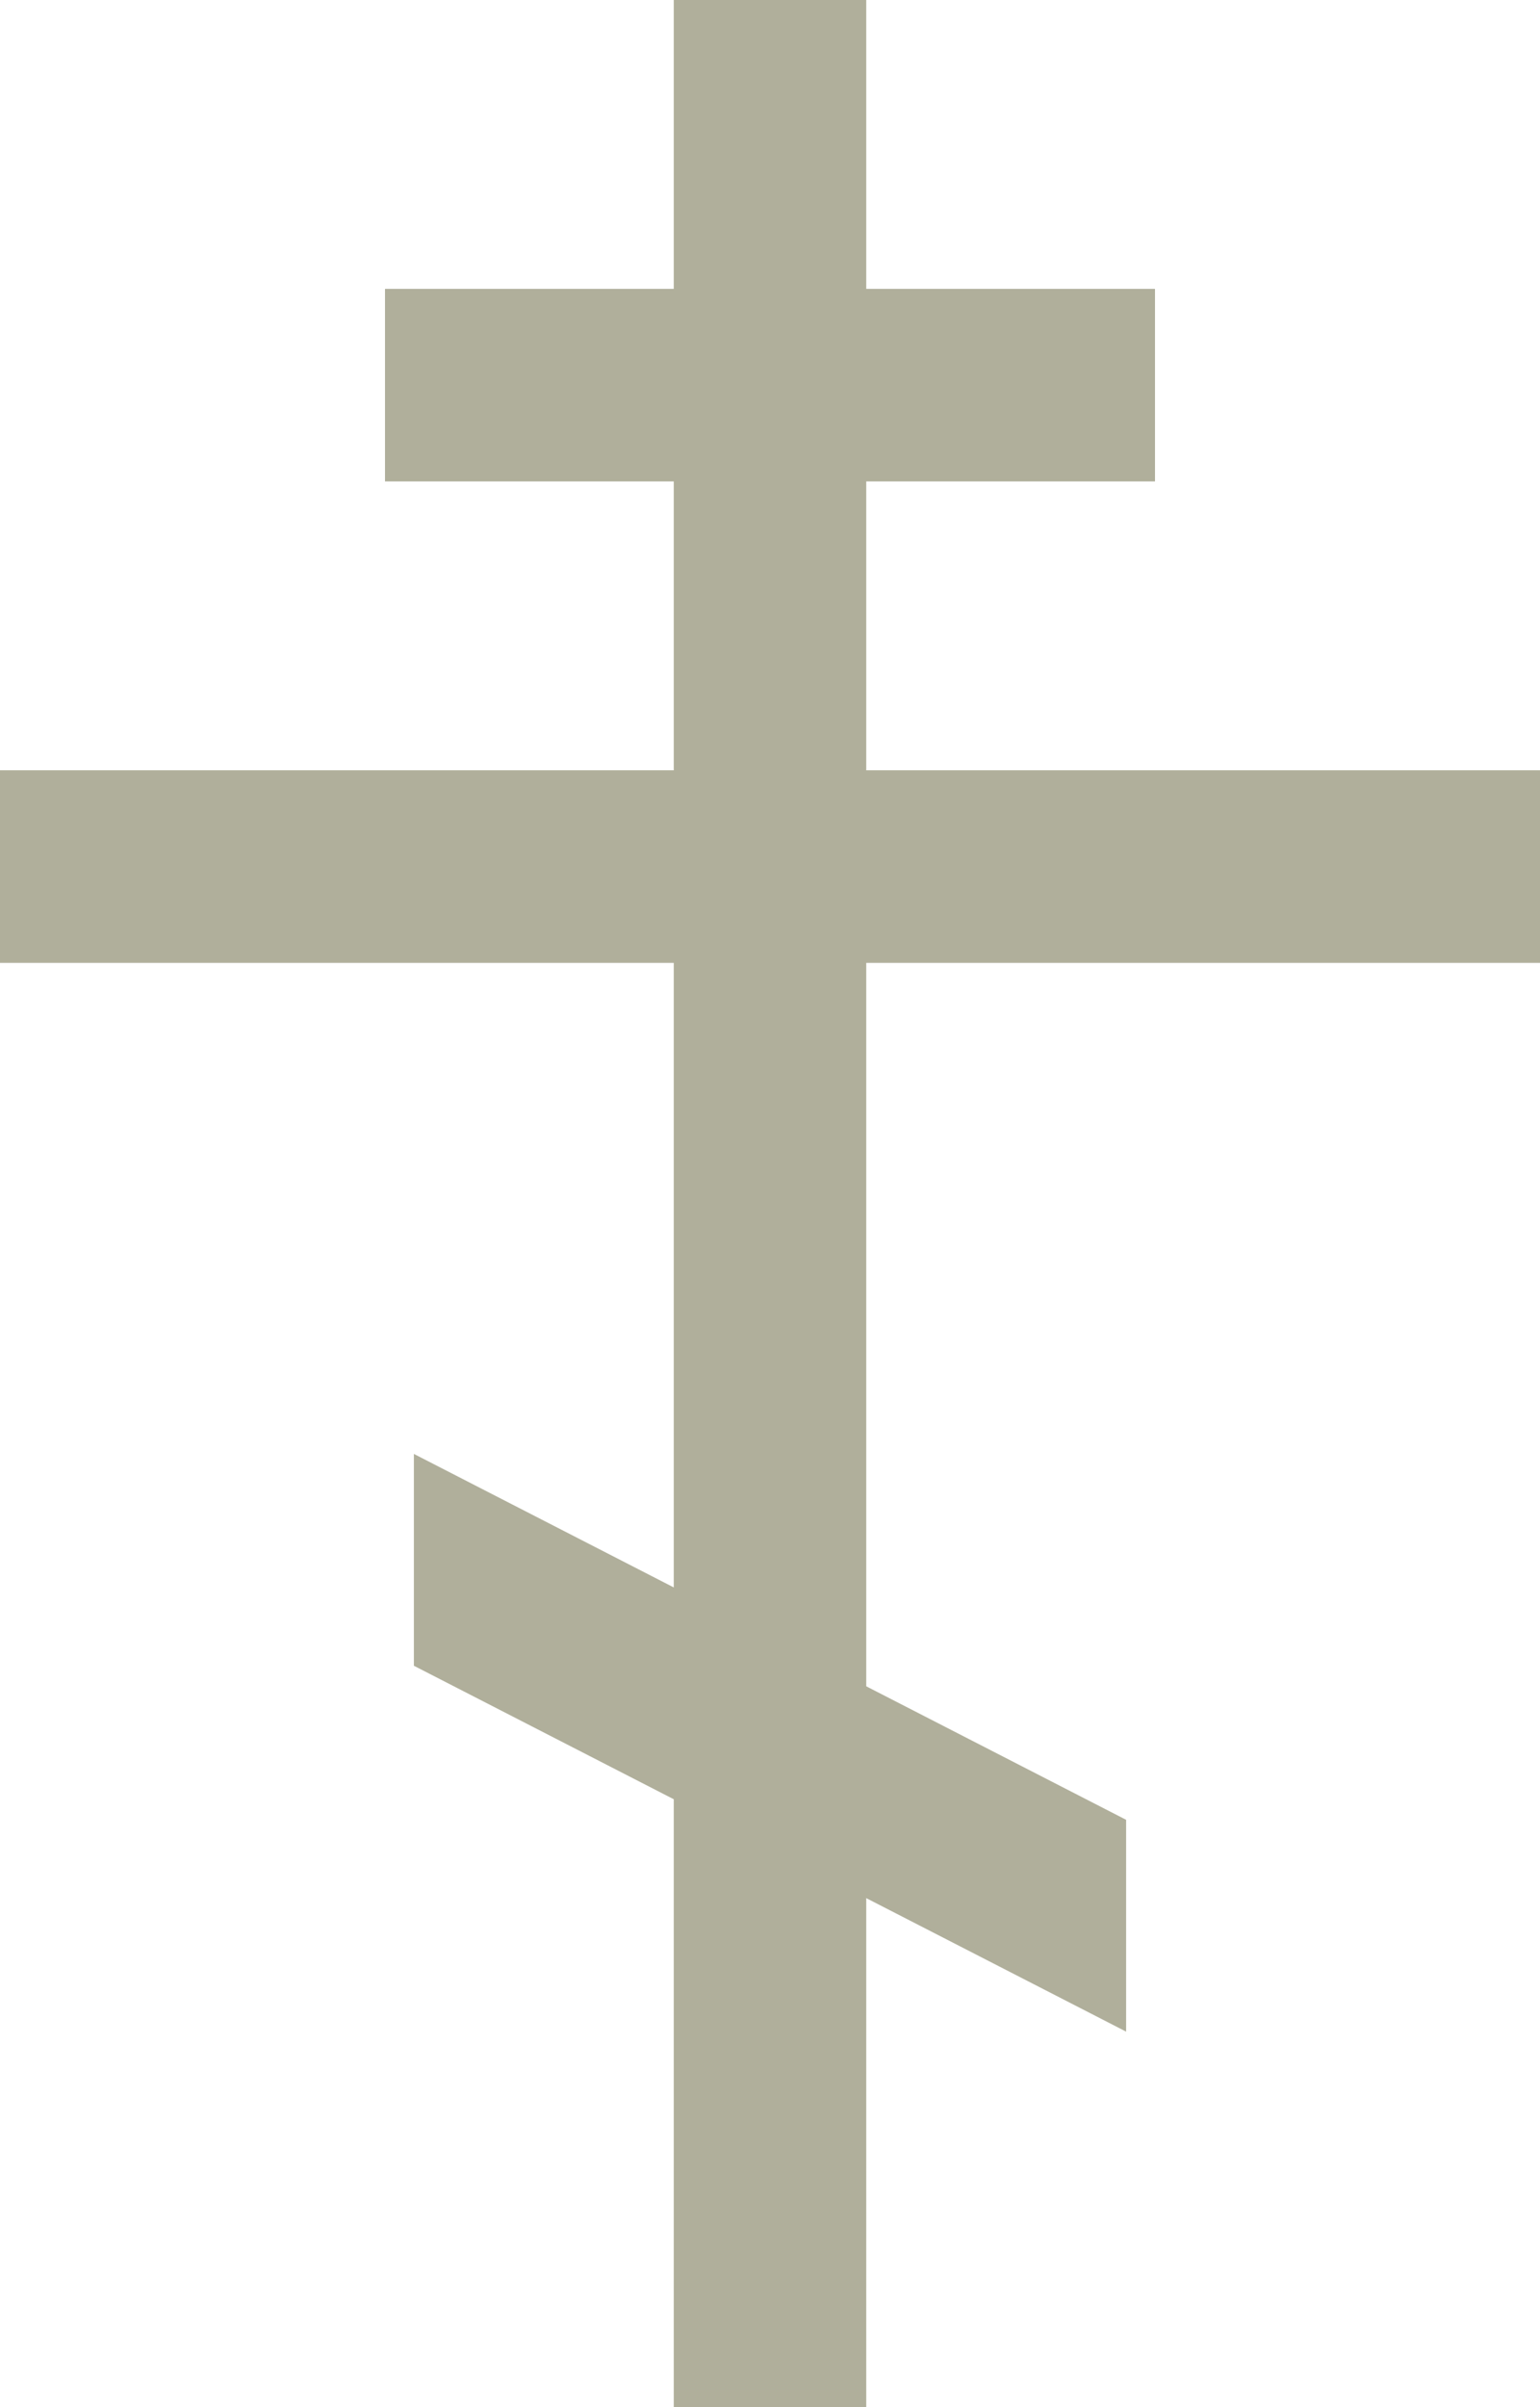<svg xmlns="http://www.w3.org/2000/svg" viewBox="0 0 16 25"><style>.st0{fill:#b0af9b}</style><path class="st0" d="M0 8h16v2H0zm4-5h8v2H4z"/><path class="st0" d="M9 0v25H7V0z"/><path class="st0" d="M11.7 18.9l-7.4-3.8v2.2l7.4 3.8z"/></svg>